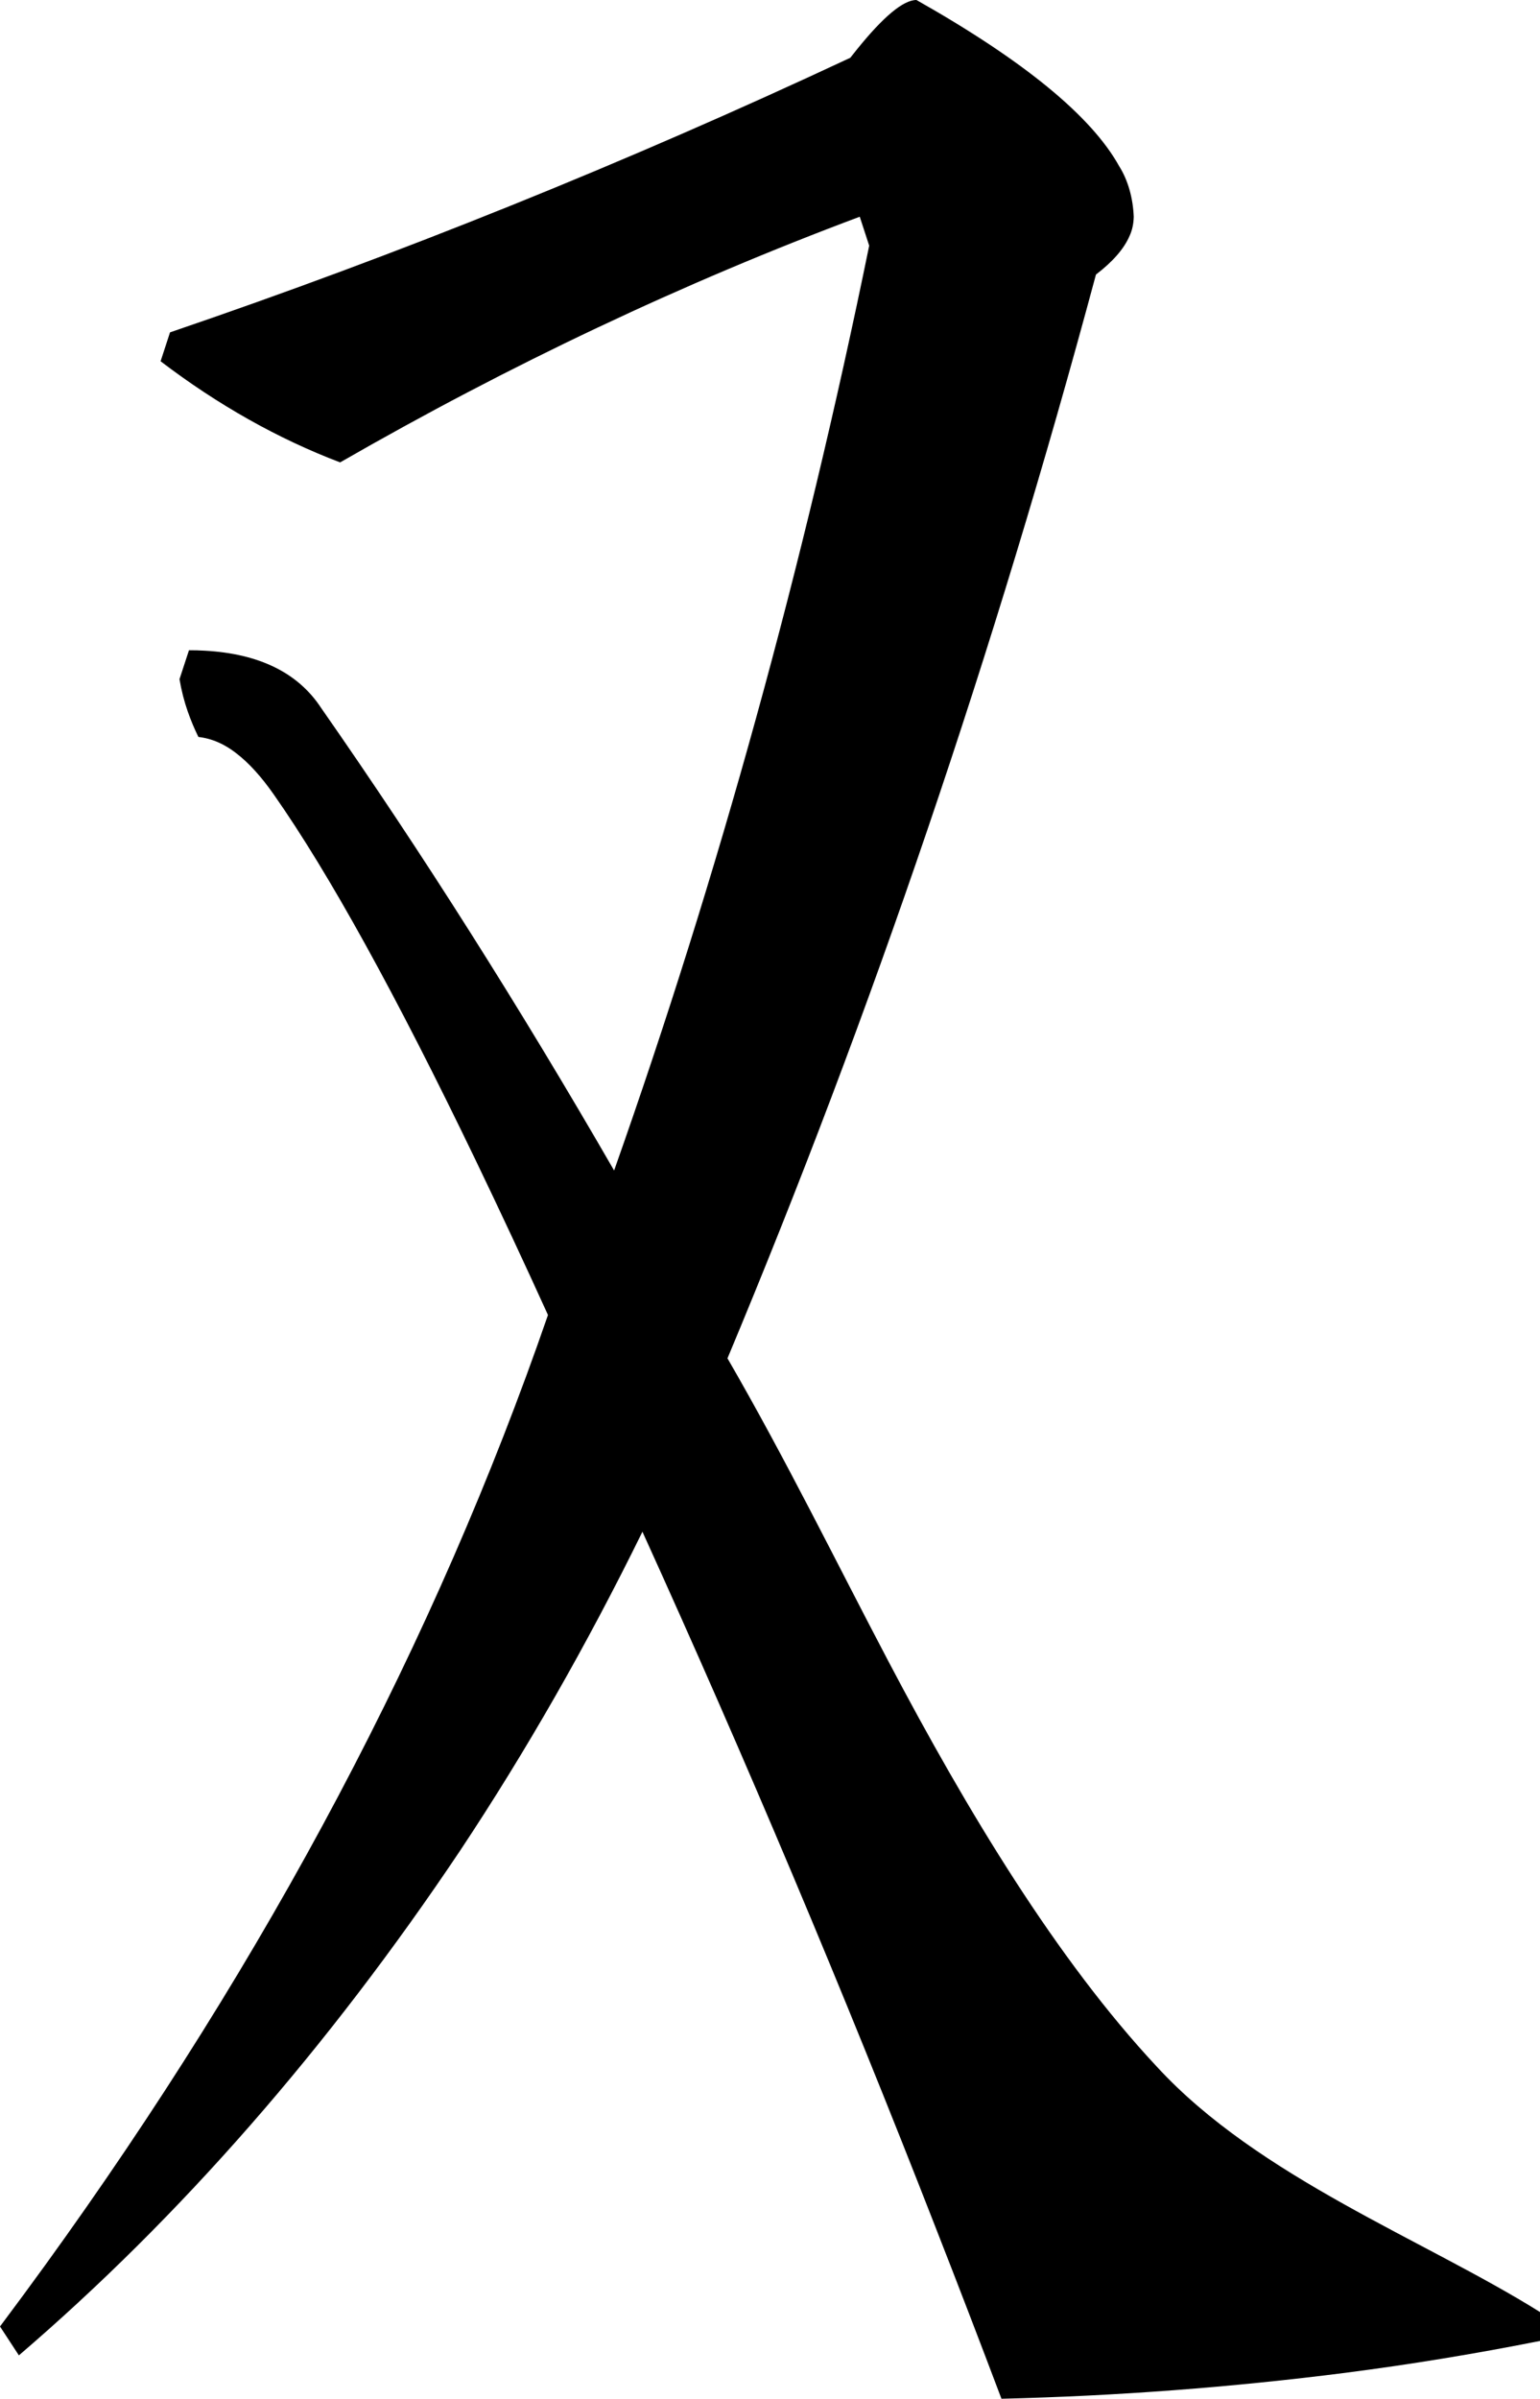<?xml version="1.0" encoding="utf-8"?>
<svg xmlns="http://www.w3.org/2000/svg" viewBox="38.718 22.228 50.086 78.006" width="50.086px" height="78.006px">
  <path d="M 88.804 98.354 C 86.704 98.771 84.598 99.117 82.487 99.389 C 78.762 99.864 75.027 100.145 71.289 100.234 C 70.584 98.367 69.87 96.51 69.146 94.661 C 66.141 86.953 62.96 79.409 59.612 72.039 C 57.807 75.717 55.824 79.185 53.681 82.412 C 49.39 88.82 44.565 94.338 39.332 98.823 L 38.718 97.884 C 39.213 97.223 39.704 96.557 40.192 95.883 C 47.441 85.86 52.89 75.563 56.54 64.991 C 55.771 63.298 54.988 61.622 54.19 59.962 C 51.603 54.586 49.416 50.623 47.628 48.073 C 47.219 47.486 46.809 47.035 46.4 46.722 C 46.018 46.421 45.6 46.241 45.171 46.194 C 45.042 45.933 44.927 45.658 44.826 45.371 C 44.709 45.037 44.618 44.681 44.556 44.314 L 44.864 43.374 C 45.036 43.373 45.209 43.378 45.381 43.388 C 47.156 43.487 48.417 44.11 49.165 45.254 C 52.443 49.952 55.618 54.966 58.691 60.292 C 62.082 50.697 64.86 40.626 66.987 30.217 L 66.68 29.276 C 60.947 31.419 55.303 34.087 49.78 37.265 C 47.761 36.498 45.803 35.395 43.941 33.976 L 44.248 33.036 C 51.696 30.5 59.077 27.521 66.372 24.107 C 66.44 24.019 66.509 23.933 66.578 23.848 C 67.447 22.768 68.096 22.228 68.524 22.228 C 72.02 24.204 74.22 26.008 75.121 27.639 C 75.4 28.081 75.567 28.662 75.591 29.276 C 75.587 29.497 75.542 29.712 75.458 29.894 C 75.278 30.315 74.913 30.735 74.362 31.157 C 71.066 43.43 67.055 55.224 62.378 66.4 C 64.287 69.699 65.896 72.992 67.619 76.266 C 70.171 81.114 73.094 85.962 76.346 89.439 C 79.663 93.044 85.037 95.057 88.804 97.414 L 88.804 98.354 Z" id="path-6" vector-effect="non-scaling-stroke" style="" transform="matrix(1, 0, 0, 1, 1.4210854715202004e-14, 0)"/>
</svg>